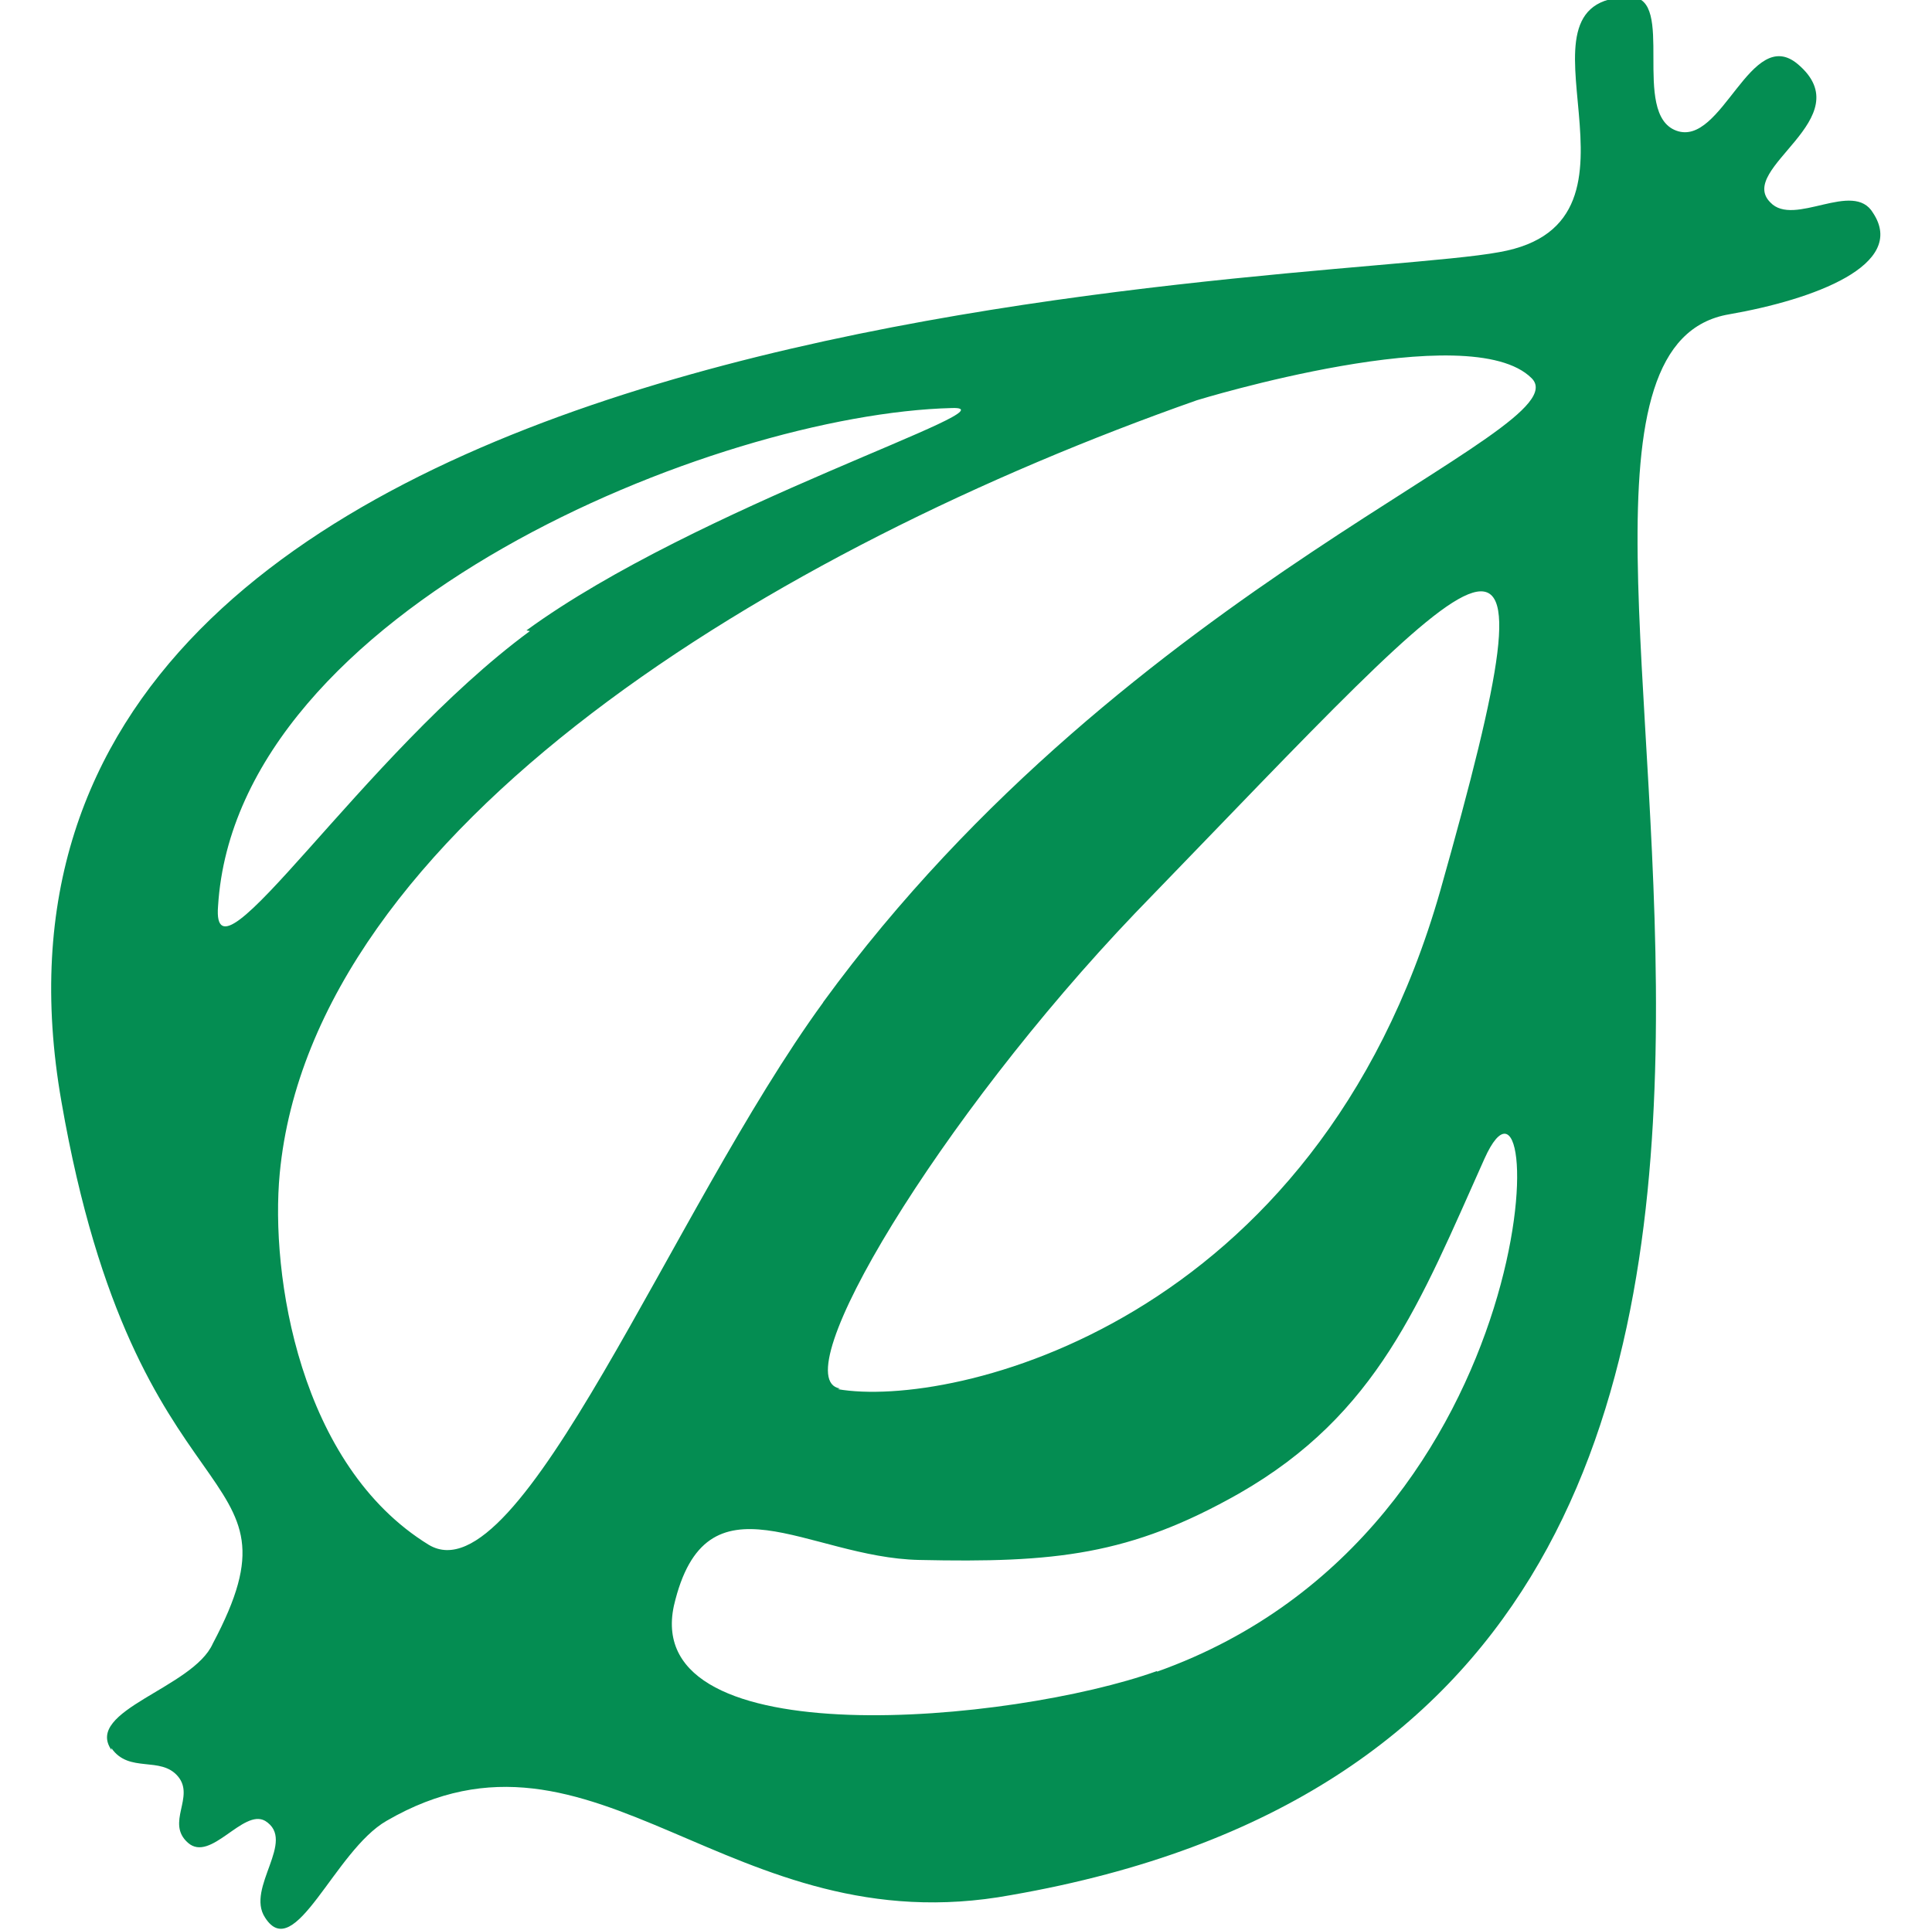 <svg xmlns="http://www.w3.org/2000/svg" viewBox="0 0 8.426 8.419">
  <path d="M.486 7.634c-.12-.173.356-.27.442-.464.434-.818-.334-.484-.66-2.364C-.356 1.25 5.728 1.25 6.538 1.1c.746-.13-.01-1.113.573-1.113.2 0 0 .51.2.583s.324-.464.53-.29c.28.237-.27.454-.12.603.103.11.362-.1.448.046.15.227-.26.378-.627.442-1.34.225 1.526 6.086-3.133 6.896-1.232.227-1.81-.854-2.723-.324-.227.13-.4.627-.53.422-.086-.13.14-.336 0-.422-.096-.054-.237.183-.336.096s.032-.2-.044-.29-.213-.012-.29-.123zm1.81-4.884c.744-.543 2.15-.98 1.855-.97-1.027.026-3.12.876-3.2 2.173-.032.4.627-.66 1.36-1.2zM3.59 4.372C4.928 2.537 6.906 1.877 6.68 1.65c-.27-.27-1.46.096-1.46.096-1.847.65-3.857 1.867-4 3.373-.042.442.086 1.274.65 1.62.4.24 1.06-1.46 1.72-2.366zm1.457 2.92c1.73-.617 1.708-2.864 1.427-2.237s-.464 1.113-1.07 1.46c-.476.27-.804.303-1.395.29-.486-.01-.93-.402-1.07.2-.143.663 1.477.51 2.106.285zM3.654 6.06c.496.086 2.086-.28 2.627-2.173.55-1.946.27-1.556-1.33.096-.856.896-1.538 2.032-1.288 2.074z" fill="#048d52"/>
</svg>
